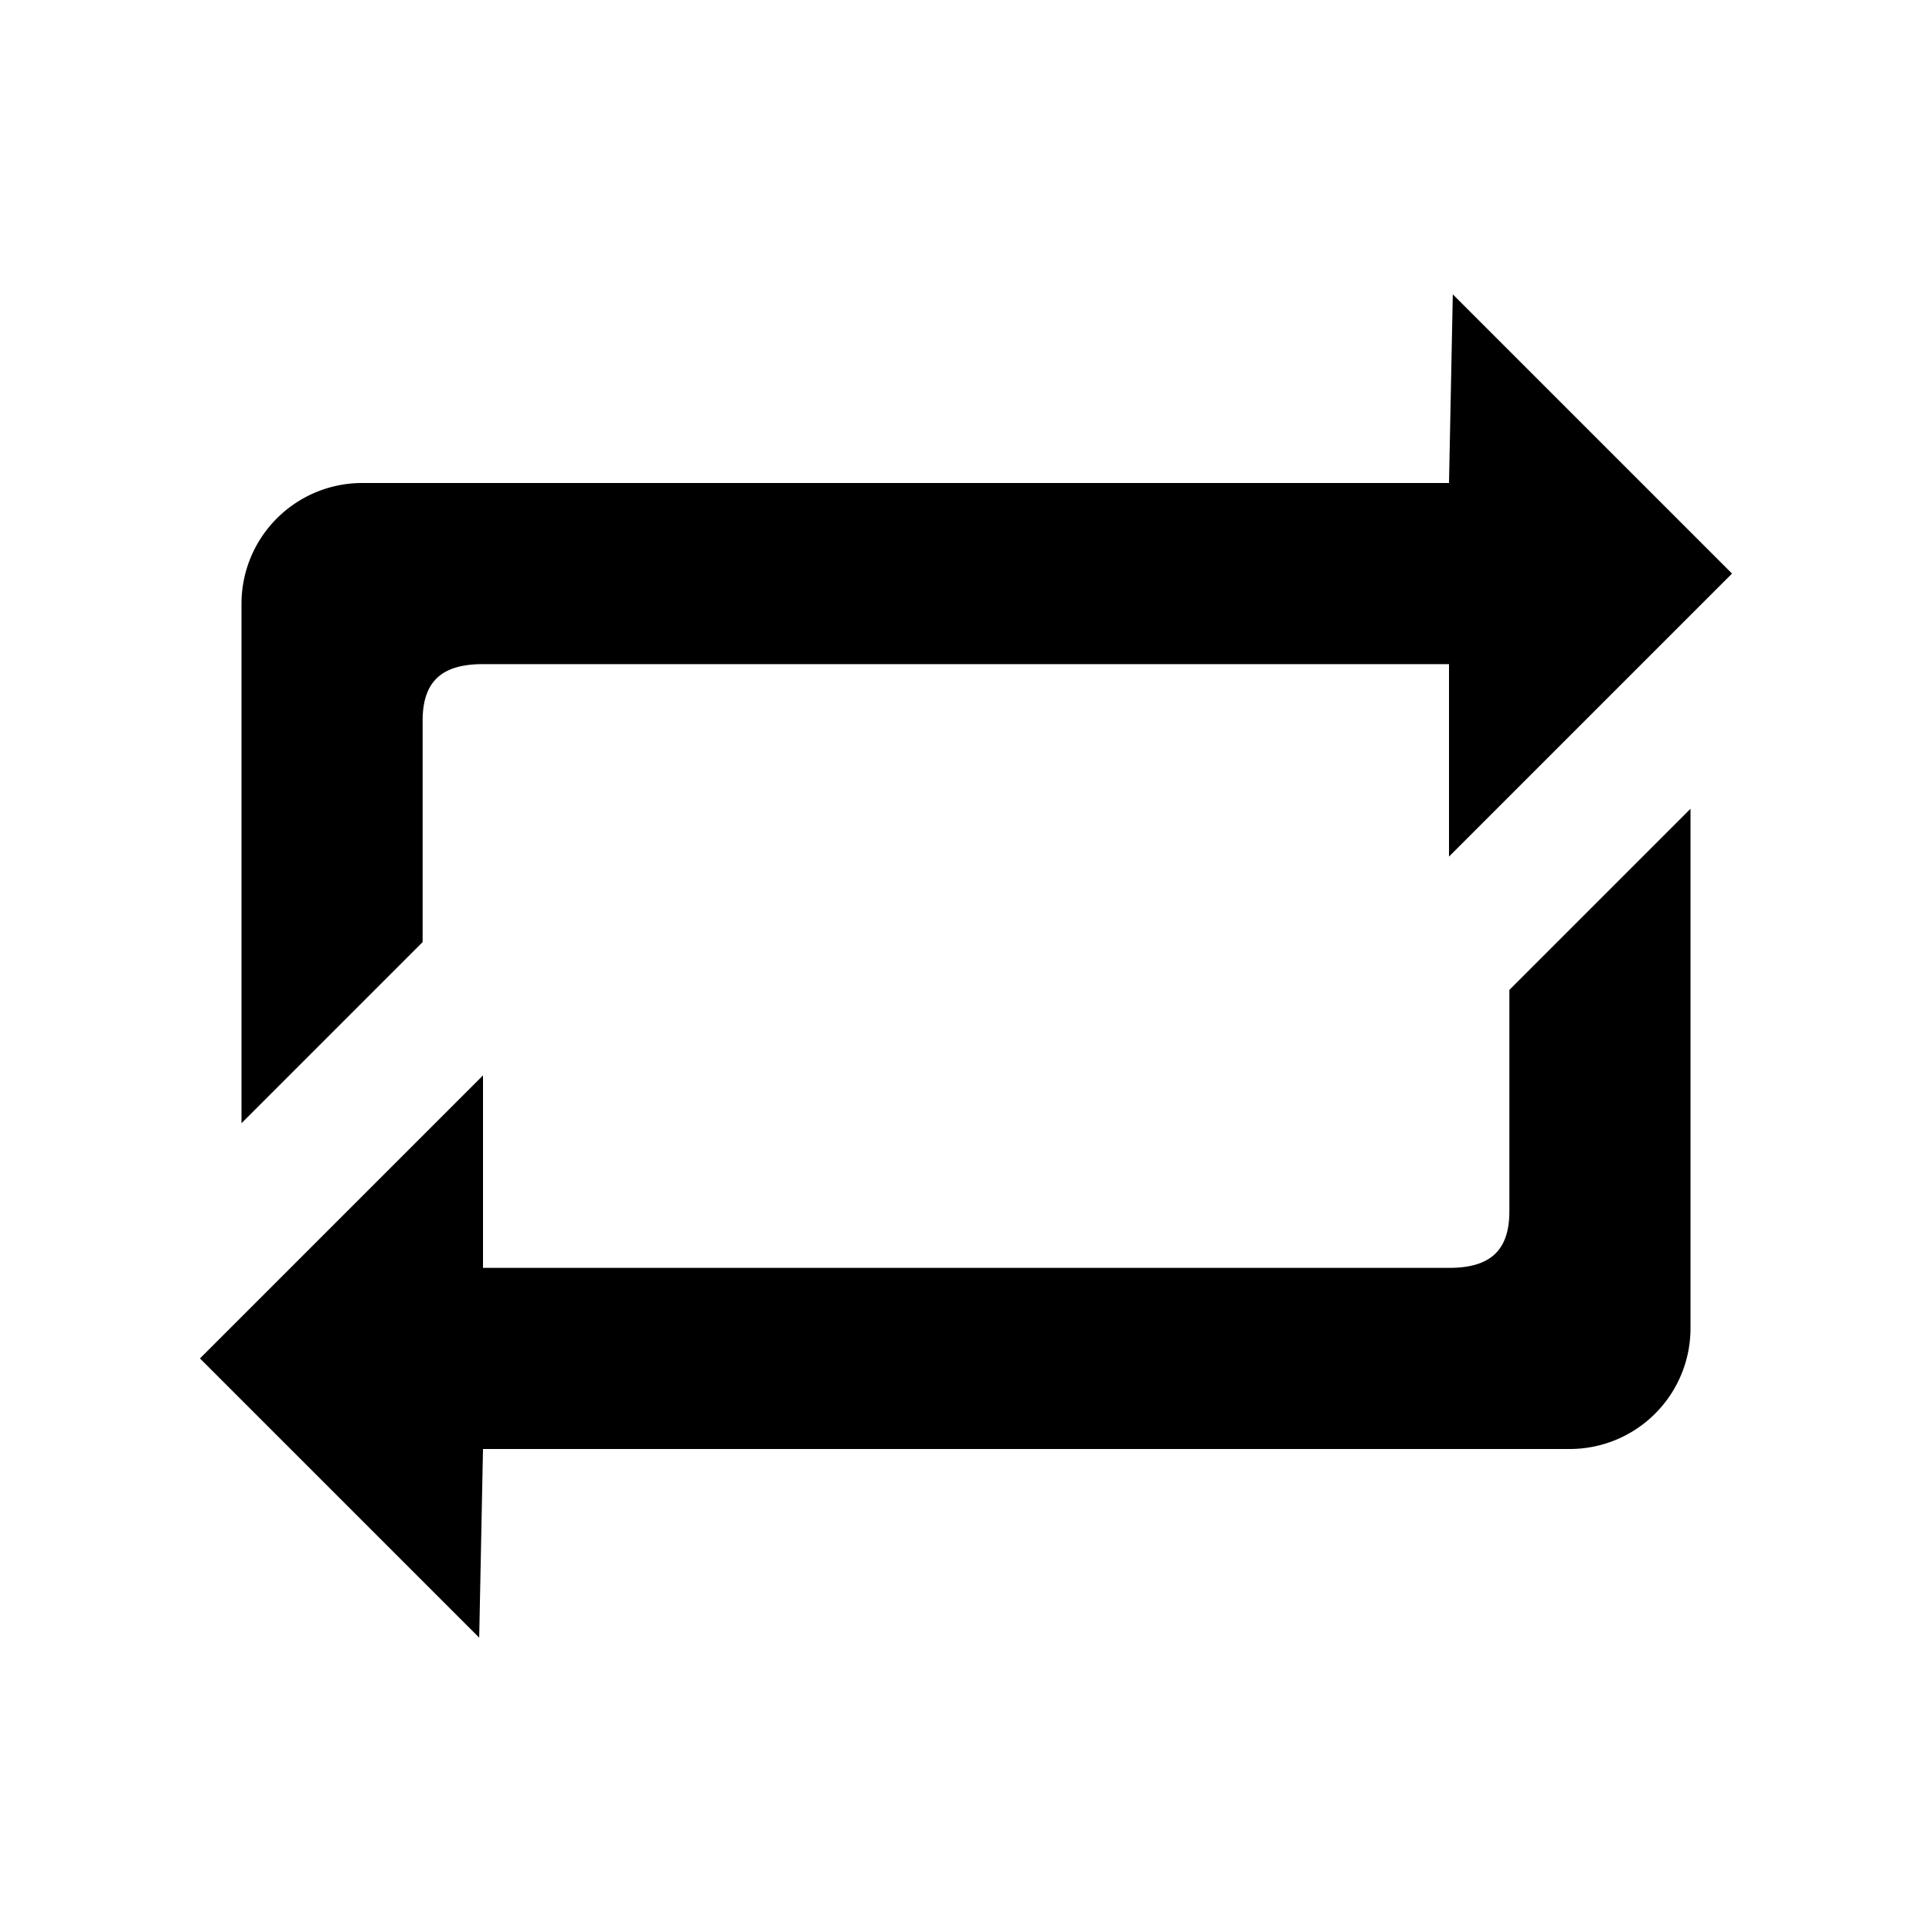 <svg xmlns="http://www.w3.org/2000/svg" width="32" height="32" viewBox="0 0 32 32"><path d="M25 20.062c0 .667-.333.938-1 .938H8v-3.188L3.312 22.5l4.625 4.625L8 24h18a2 2 0 0 0 2-2v-8.604l-3 3v3.666zM7 11.938c0-.667.333-.938 1-.938h16v3.188L28.688 9.5l-4.625-4.625L24 8H6a2 2 0 0 0-2 2v8.604l3-3v-3.666z"/></svg>